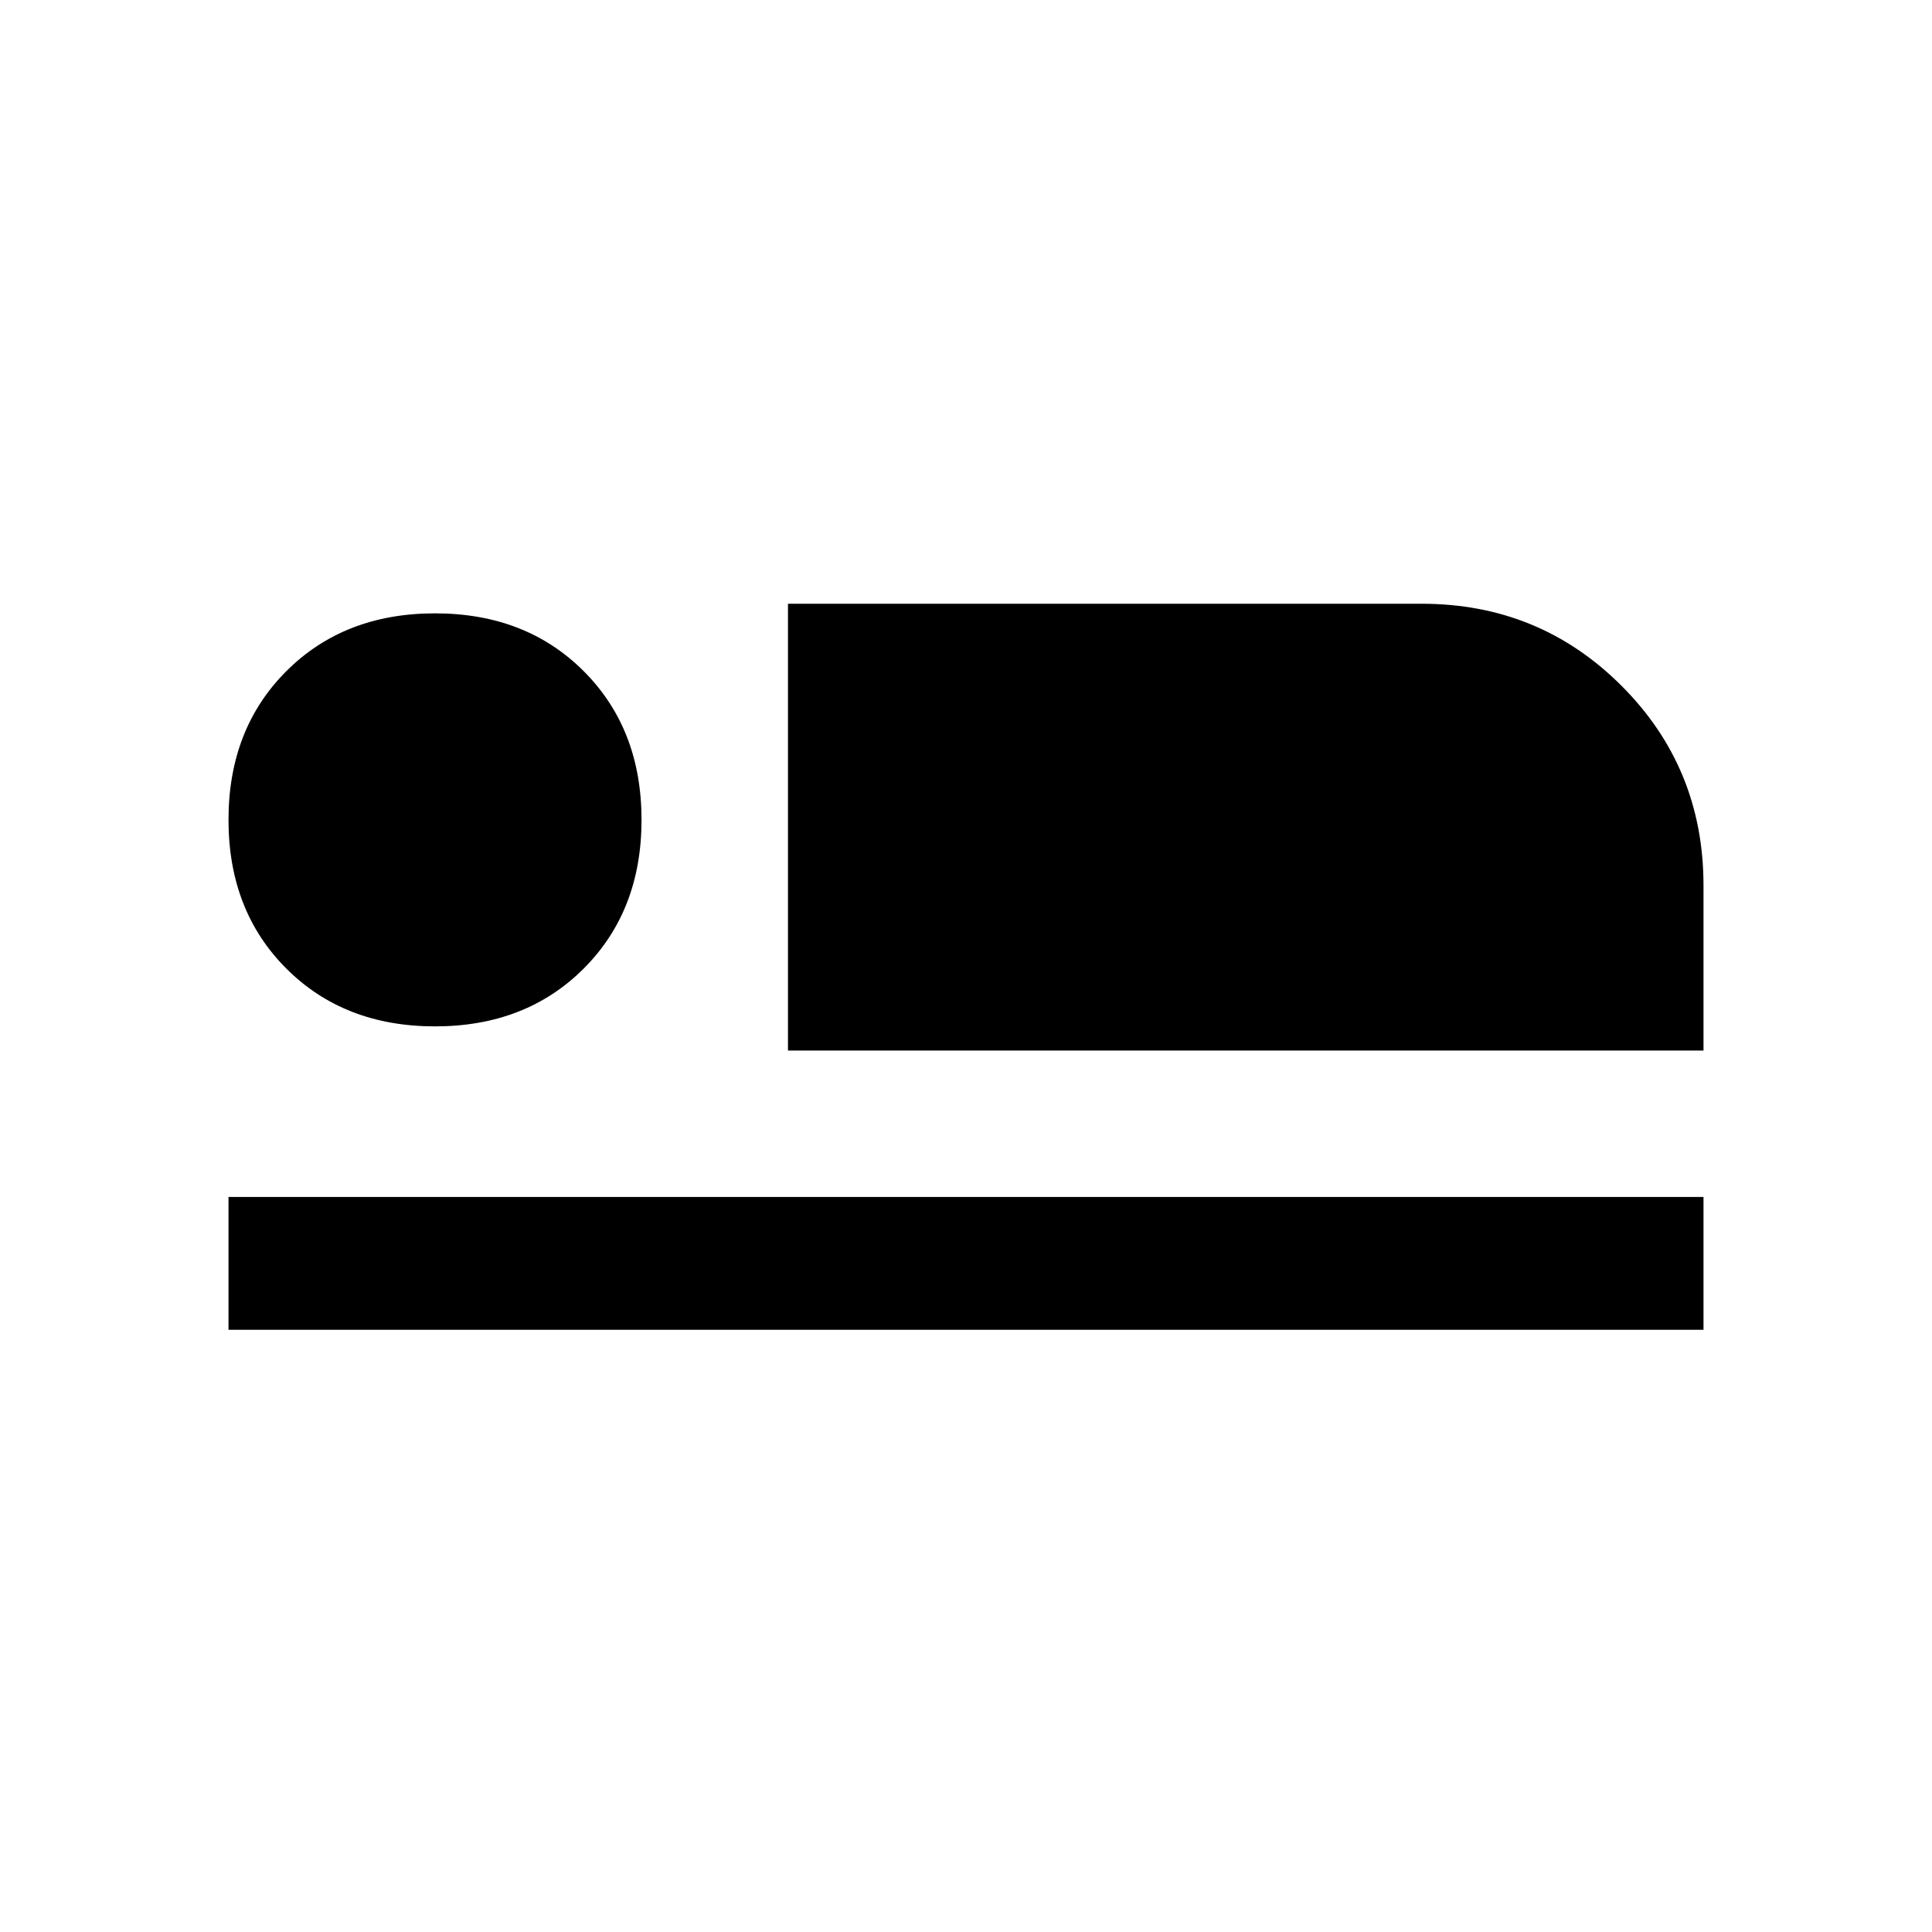 <svg xmlns="http://www.w3.org/2000/svg" height="24" viewBox="0 -960 960 960" width="24"><path d="M391.54-438v-222h314.92q58.5 0 99.25 40.75T846.46-520v82H391.54Zm-278 138.77v-66h732.92v66H113.54ZM216.15-450q-45.15 0-73.88-28.73-28.73-28.73-28.73-73.89 0-45.15 28.73-73.88 28.73-28.73 73.88-28.73 45.16 0 73.89 28.73 28.73 28.73 28.73 73.88 0 45.16-28.73 73.89Q261.31-450 216.15-450Z"/></svg>